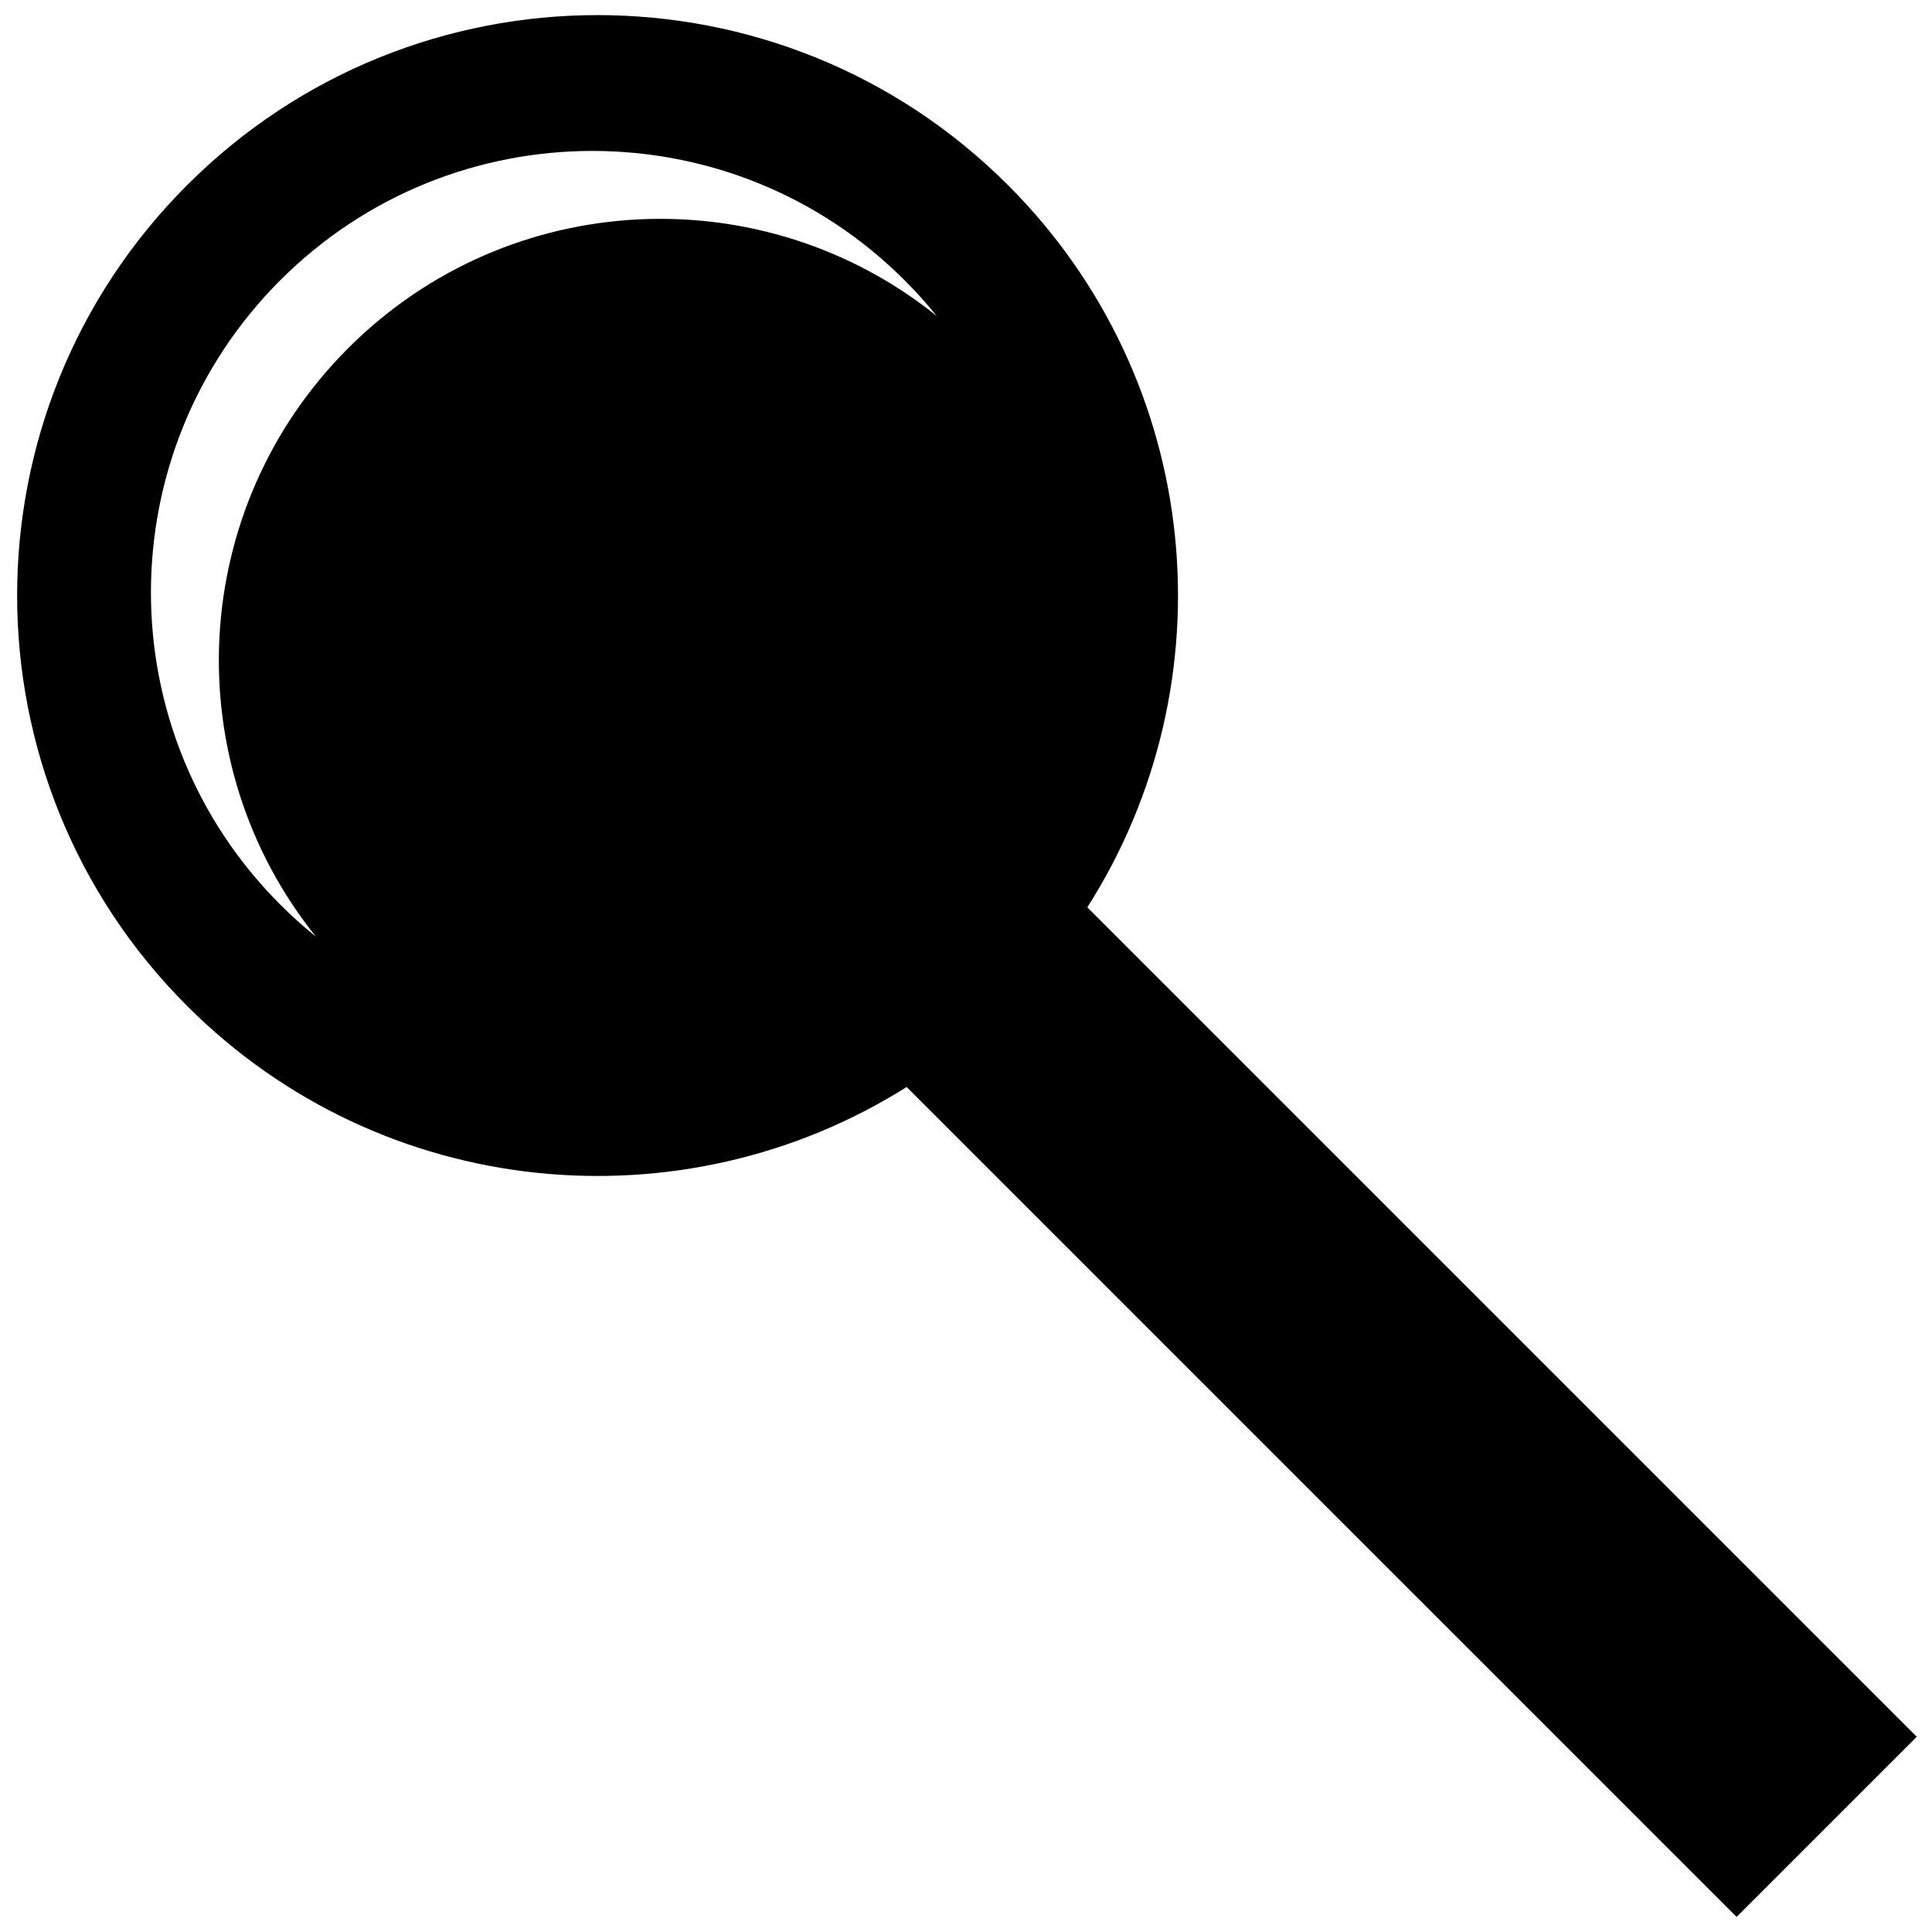 <?xml version="1.0"?>
<!DOCTYPE svg PUBLIC "-//W3C//DTD SVG 1.1//EN" "http://www.w3.org/Graphics/SVG/1.1/DTD/svg11.dtd">
<svg xmlns="http://www.w3.org/2000/svg" xmlns:xl="http://www.w3.org/1999/xlink" version="1.1" viewBox="220 220 64 64" width="64pt" height="64pt"><defs></defs><g stroke="none" stroke-opacity="1" stroke-dasharray="none" fill="none" fill-opacity="1"><title>Canvas 1</title><g><title>Layer 1</title><path d="M 256.019 250.056 C 260.764 242.618 259.888 232.628 253.391 226.132 C 245.882 218.623 233.708 218.623 226.199 226.132 C 218.69 233.641 218.69 245.815 226.199 253.324 C 232.67 259.795 242.606 260.689 250.034 256.008 L 277.527 283.5 L 283.495 277.532 Z M 251.031 230.469 L 251.031 230.469 C 245.288 225.847 236.865 226.202 231.534 231.534 C 226.202 236.865 225.847 245.288 230.469 251.031 C 230.06 250.701 229.664 250.347 229.284 249.966 C 223.572 244.255 223.572 234.995 229.284 229.284 C 234.995 223.572 244.255 223.572 249.966 229.284 C 250.347 229.664 250.701 230.06 251.031 230.469 Z" fill="black"/></g></g></svg>
